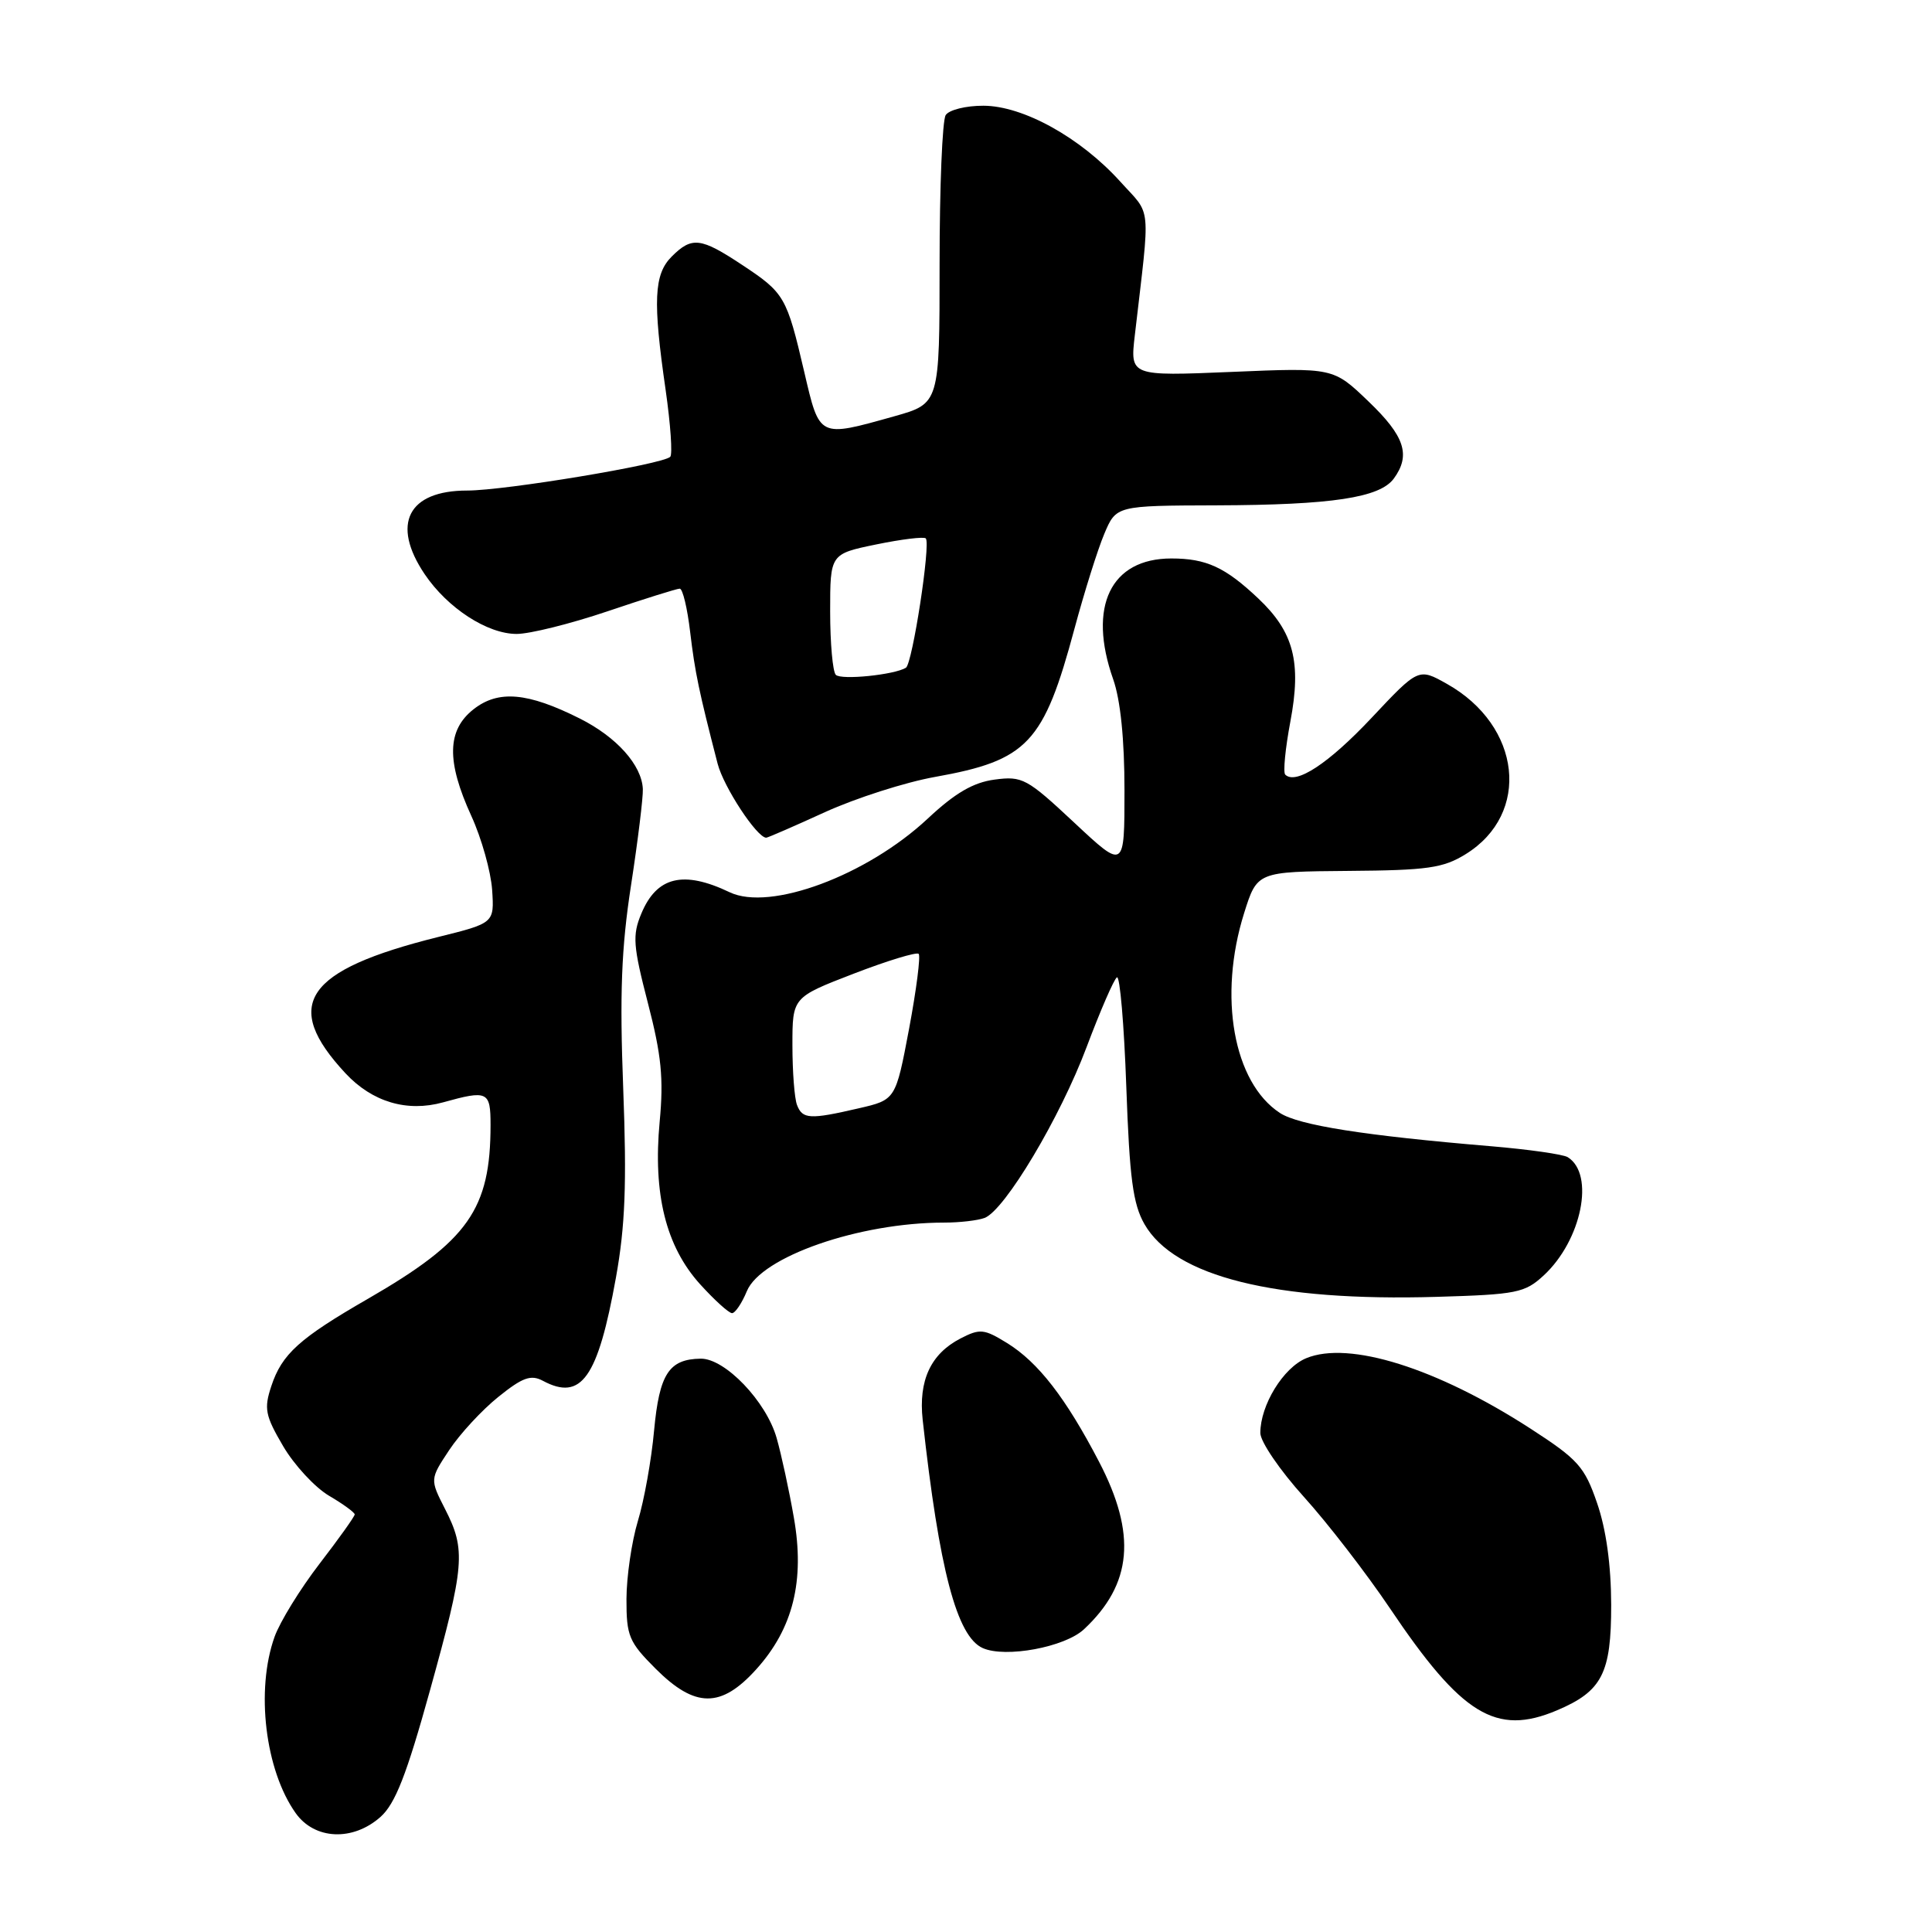 <?xml version="1.0" encoding="UTF-8" standalone="no"?>
<!DOCTYPE svg PUBLIC "-//W3C//DTD SVG 1.1//EN" "http://www.w3.org/Graphics/SVG/1.1/DTD/svg11.dtd" >
<svg xmlns="http://www.w3.org/2000/svg" xmlns:xlink="http://www.w3.org/1999/xlink" version="1.1" viewBox="0 0 256 256">
 <g >
 <path fill="currentColor"
d=" M 50.42 240.75 C 52.37 239.01 53.87 235.19 56.97 224.00 C 61.58 207.39 61.75 205.39 58.98 199.97 C 56.96 196.01 56.96 196.01 59.53 192.13 C 60.94 190.00 63.87 186.83 66.04 185.09 C 69.24 182.51 70.35 182.12 71.93 182.96 C 77.03 185.69 79.22 182.60 81.62 169.26 C 82.84 162.47 83.06 156.85 82.58 144.27 C 82.10 131.67 82.33 125.62 83.62 117.27 C 84.53 111.35 85.23 105.62 85.18 104.55 C 85.04 101.38 81.71 97.66 76.83 95.21 C 69.92 91.74 66.03 91.40 62.75 93.98 C 59.22 96.75 59.14 100.88 62.46 108.13 C 63.81 111.08 65.04 115.48 65.21 117.90 C 65.50 122.31 65.50 122.31 58.05 124.16 C 40.38 128.56 37.29 133.11 45.79 142.23 C 49.33 146.02 53.93 147.39 58.70 146.07 C 64.63 144.42 65.00 144.60 65.00 149.06 C 65.00 160.23 62.05 164.42 48.80 172.07 C 39.66 177.33 37.35 179.42 35.95 183.67 C 34.96 186.65 35.14 187.57 37.51 191.61 C 38.98 194.12 41.72 197.08 43.59 198.19 C 45.47 199.29 47.00 200.41 47.00 200.67 C 47.00 200.94 44.90 203.88 42.33 207.22 C 39.77 210.55 37.09 214.90 36.38 216.89 C 33.86 223.94 35.13 234.55 39.18 240.25 C 41.69 243.78 46.75 244.01 50.42 240.75 Z  M 206.28 226.64 C 212.29 224.10 213.50 221.74 213.49 212.65 C 213.48 207.36 212.82 202.63 211.62 199.16 C 209.96 194.33 209.10 193.38 202.80 189.30 C 190.39 181.27 178.75 177.62 173.08 179.97 C 170.04 181.22 167.00 186.19 167.00 189.88 C 167.00 191.02 169.59 194.82 172.75 198.32 C 175.91 201.81 181.04 208.46 184.16 213.09 C 193.68 227.26 198.23 230.04 206.28 226.64 Z  M 100.20 221.20 C 105.09 215.79 106.66 209.45 105.19 201.09 C 104.56 197.46 103.53 192.72 102.91 190.55 C 101.54 185.70 96.07 179.99 92.85 180.03 C 88.64 180.09 87.37 182.04 86.67 189.55 C 86.32 193.43 85.35 198.83 84.52 201.55 C 83.70 204.27 83.02 208.92 83.01 211.87 C 83.00 216.78 83.33 217.57 86.88 221.12 C 92.11 226.34 95.54 226.36 100.20 221.20 Z  M 143.63 215.89 C 150.04 209.90 150.63 203.28 145.62 193.67 C 141.22 185.23 137.57 180.51 133.44 177.96 C 130.39 176.08 129.85 176.02 127.26 177.36 C 123.32 179.40 121.69 182.92 122.26 188.14 C 124.45 207.99 126.78 216.85 130.22 218.38 C 133.24 219.72 141.09 218.26 143.63 215.89 Z  M 98.96 171.09 C 100.85 166.52 113.86 162.00 125.10 162.00 C 127.16 162.00 129.57 161.72 130.47 161.38 C 133.16 160.34 140.48 148.08 143.99 138.72 C 145.81 133.89 147.61 129.74 148.00 129.50 C 148.39 129.26 148.95 135.78 149.24 143.99 C 149.67 156.11 150.12 159.54 151.65 162.21 C 155.63 169.16 168.93 172.47 190.35 171.84 C 200.98 171.53 202.05 171.31 204.55 169.00 C 209.58 164.35 211.36 155.58 207.73 153.33 C 207.11 152.95 202.53 152.30 197.55 151.88 C 180.74 150.47 172.09 149.10 169.59 147.47 C 163.43 143.43 161.39 132.02 164.85 121.00 C 166.58 115.50 166.58 115.50 178.67 115.40 C 189.16 115.32 191.22 115.03 194.21 113.18 C 202.88 107.82 201.60 96.17 191.73 90.62 C 187.96 88.50 187.96 88.50 181.73 95.13 C 176.03 101.19 171.70 104.03 170.30 102.64 C 170.00 102.34 170.31 99.18 170.98 95.61 C 172.47 87.73 171.43 83.74 166.73 79.30 C 162.35 75.16 159.84 74.00 155.21 74.00 C 147.17 74.00 144.10 80.36 147.50 90.00 C 148.47 92.74 149.00 97.97 149.00 104.74 C 149.00 115.23 149.00 115.23 142.34 109.00 C 136.07 103.14 135.47 102.81 131.79 103.30 C 128.95 103.68 126.55 105.08 122.92 108.48 C 114.86 116.01 102.04 120.78 96.69 118.23 C 90.54 115.29 87.01 116.15 84.97 121.08 C 83.78 123.93 83.89 125.34 85.85 132.91 C 87.64 139.80 87.95 142.91 87.41 148.62 C 86.51 158.19 88.23 165.14 92.75 170.15 C 94.67 172.27 96.58 174.00 97.00 174.00 C 97.41 174.00 98.30 172.69 98.96 171.09 Z  M 109.32 107.61 C 113.41 105.75 119.96 103.65 123.88 102.95 C 136.18 100.75 138.29 98.51 142.38 83.28 C 143.68 78.45 145.45 72.81 146.32 70.75 C 147.90 67.00 147.90 67.00 161.20 66.96 C 176.49 66.91 182.83 65.95 184.69 63.41 C 186.96 60.30 186.14 57.79 181.33 53.19 C 176.67 48.71 176.67 48.71 163.20 49.28 C 149.74 49.84 149.74 49.84 150.37 44.42 C 152.44 26.58 152.64 28.72 148.42 24.04 C 143.16 18.23 135.57 14.02 130.31 14.01 C 128.00 14.00 125.75 14.56 125.31 15.25 C 124.86 15.94 124.50 24.82 124.50 34.99 C 124.50 53.47 124.50 53.47 118.50 55.16 C 108.43 57.98 108.62 58.08 106.56 49.25 C 104.24 39.32 103.96 38.82 98.35 35.11 C 92.84 31.46 91.68 31.32 89.00 34.00 C 86.65 36.35 86.49 39.87 88.20 51.67 C 88.85 56.22 89.13 60.20 88.81 60.53 C 87.81 61.53 66.92 65.00 61.90 65.00 C 54.06 65.00 51.80 69.44 56.27 76.08 C 59.31 80.58 64.57 84.00 68.46 84.00 C 70.20 84.00 75.62 82.65 80.50 81.00 C 85.38 79.35 89.69 78.00 90.07 78.00 C 90.46 78.00 91.08 80.59 91.45 83.75 C 92.09 89.11 92.61 91.60 95.09 101.20 C 95.89 104.29 100.30 111.00 101.53 111.00 C 101.73 111.00 105.23 109.48 109.32 107.61 Z  M 105.61 146.42 C 105.27 145.55 105.00 141.98 105.00 138.49 C 105.00 132.15 105.00 132.15 113.11 129.02 C 117.57 127.30 121.45 126.12 121.73 126.39 C 122.00 126.67 121.43 131.13 120.46 136.31 C 118.68 145.73 118.68 145.73 113.77 146.86 C 107.31 148.36 106.33 148.30 105.61 146.42 Z  M 110.75 89.42 C 110.34 89.01 110.00 85.23 110.00 81.03 C 110.00 73.40 110.00 73.40 116.11 72.14 C 119.46 71.45 122.42 71.09 122.67 71.34 C 123.35 72.02 120.90 87.94 120.04 88.48 C 118.51 89.42 111.47 90.14 110.75 89.42 Z "/>
</g>
</svg>